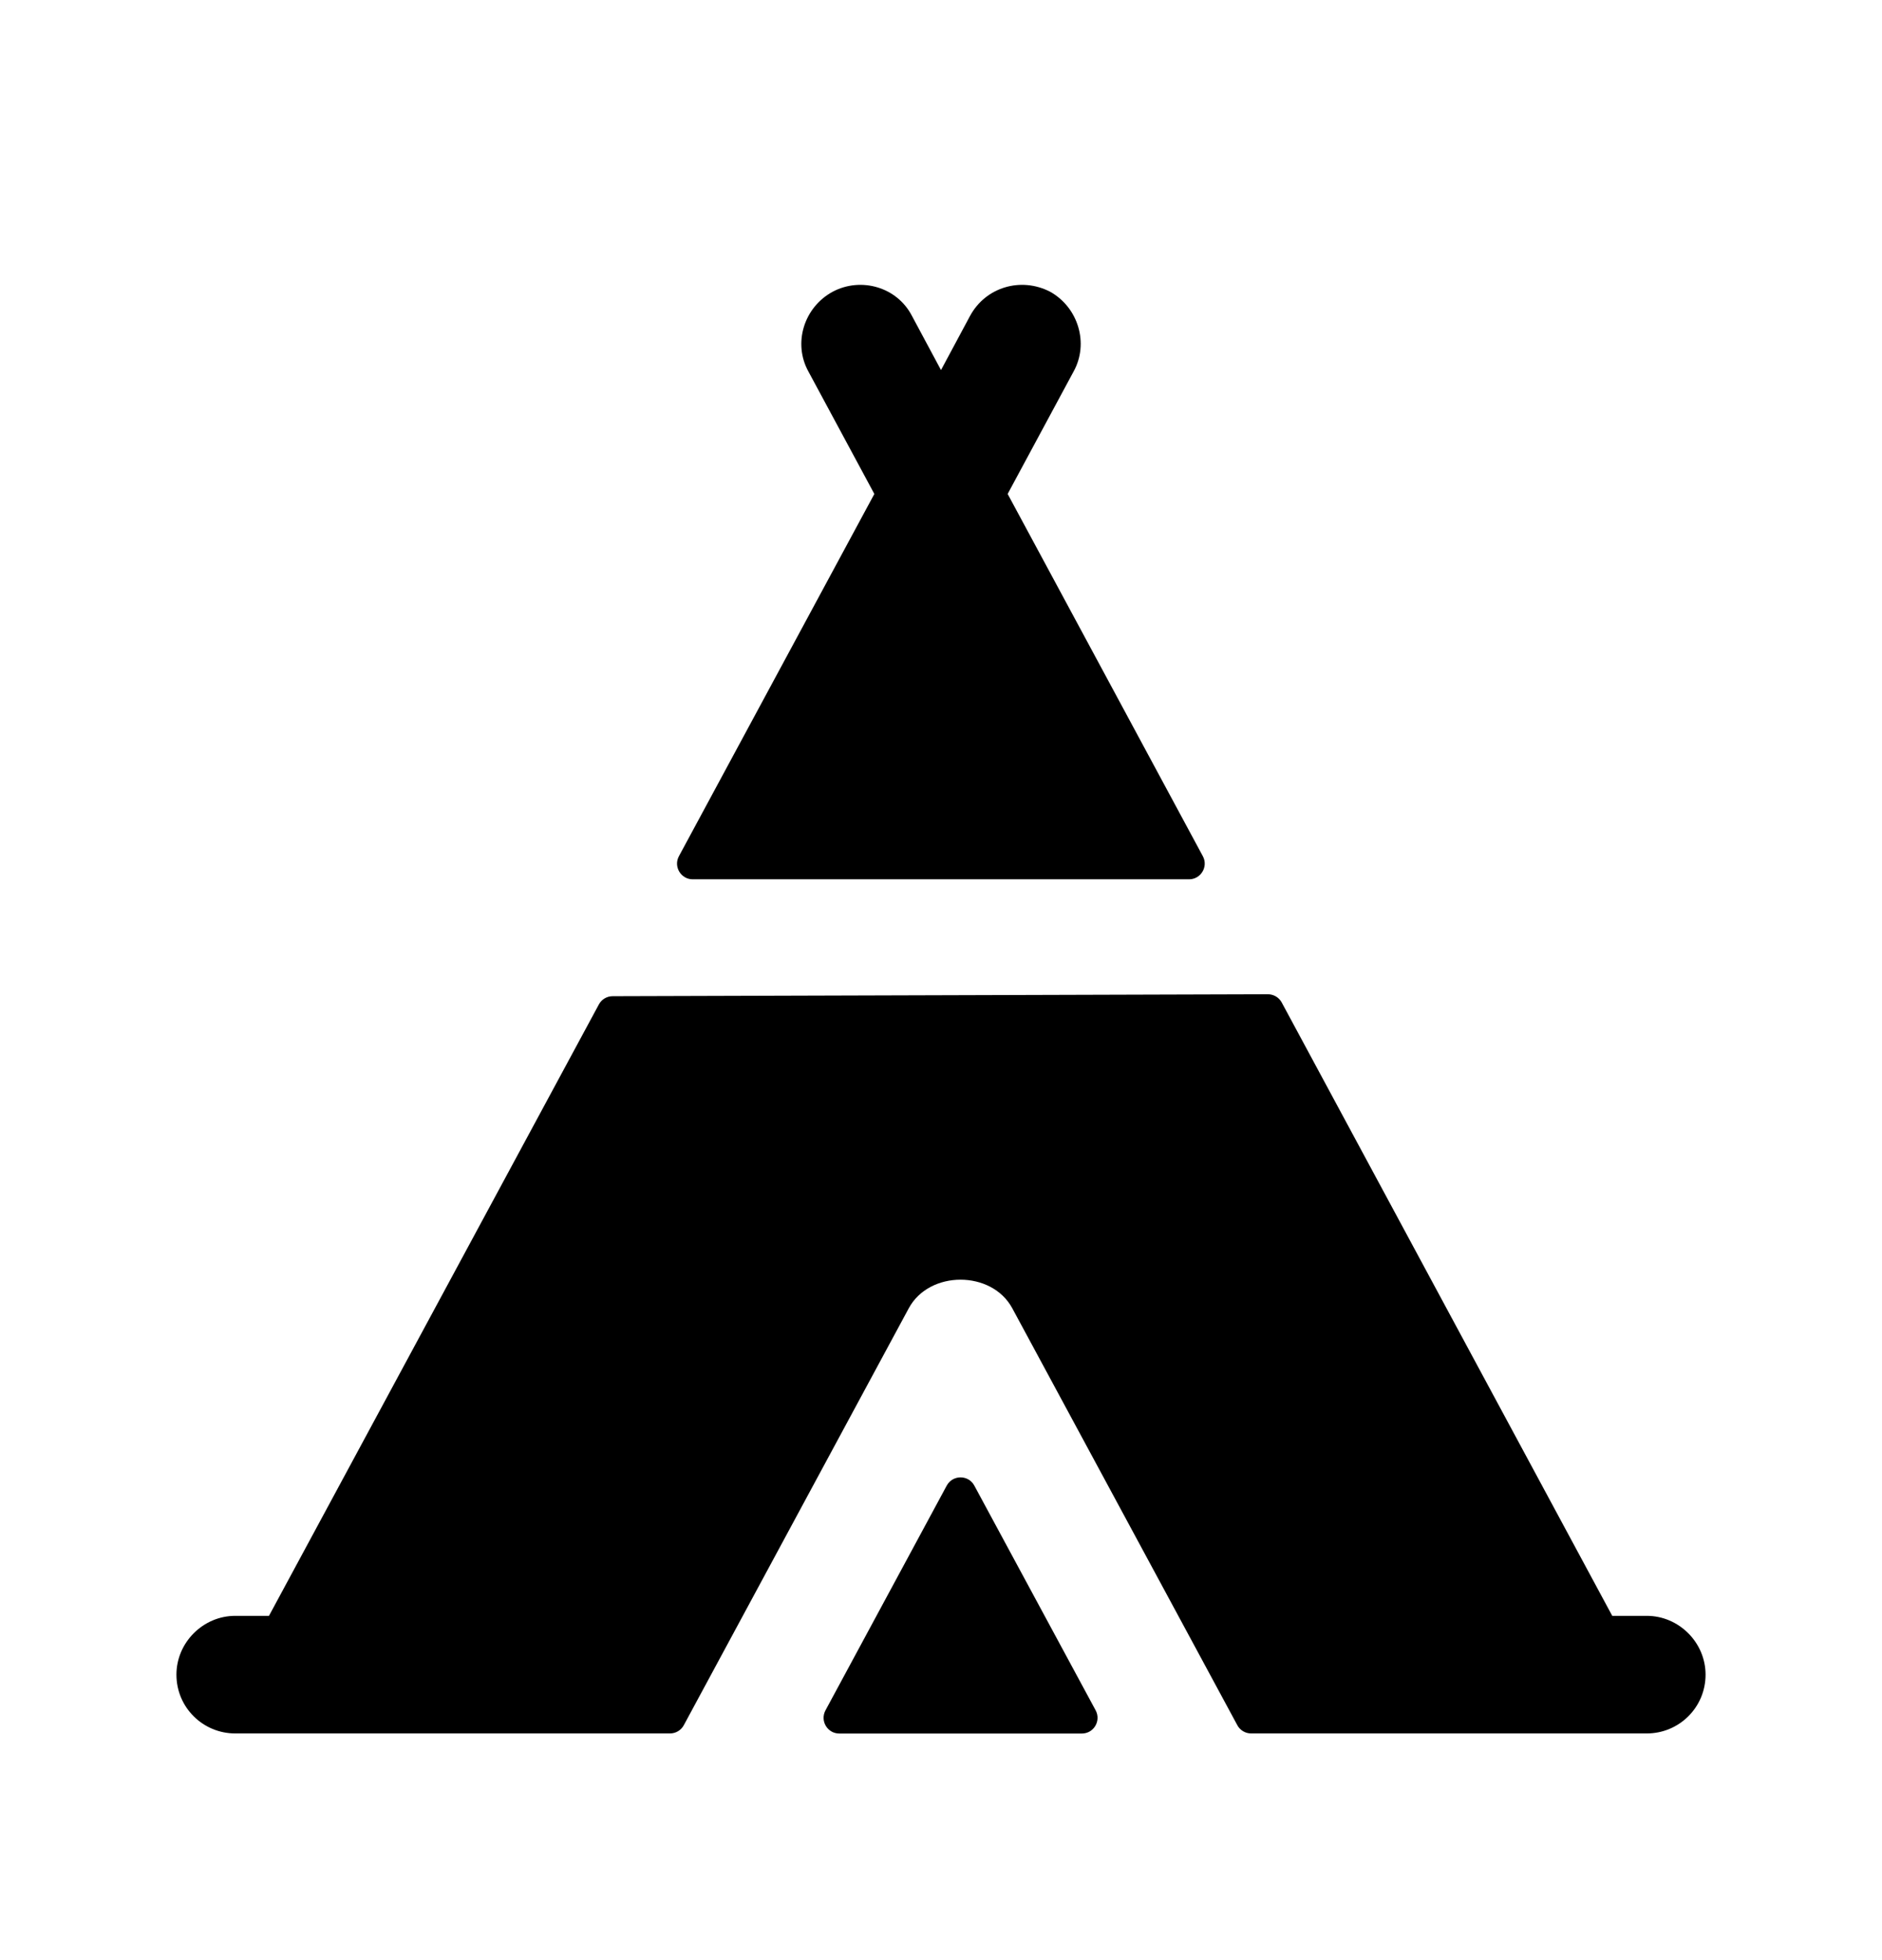 <svg width="24" height="25" viewBox="0 0 24 25" fill="none" xmlns="http://www.w3.org/2000/svg">
<path fill-rule="evenodd" clip-rule="evenodd" d="M11.15 6.3L8.658 10.92C8.586 11.053 8.683 11.215 8.834 11.215H15.163C15.314 11.215 15.411 11.053 15.339 10.92L12.85 6.3L13.69 4.74C13.89 4.38 13.75 3.92 13.39 3.72C13.02 3.53 12.57 3.66 12.37 4.03L12 4.72L11.63 4.03C11.44 3.66 10.98 3.53 10.62 3.72C10.25 3.92 10.11 4.38 10.31 4.74L11.15 6.3Z" fill="black"/>
<path fill-rule="evenodd" clip-rule="evenodd" d="M10.527 21.814C10.455 21.948 10.551 22.11 10.703 22.11H13.796C13.948 22.11 14.044 21.948 13.972 21.814L12.425 18.948C12.35 18.808 12.149 18.808 12.073 18.948L10.527 21.814Z" fill="black"/>
<path fill-rule="evenodd" clip-rule="evenodd" d="M21 20.609H20.56L16.345 12.786C16.31 12.721 16.242 12.681 16.168 12.681L7.812 12.706C7.739 12.706 7.671 12.747 7.637 12.811L3.43 20.609H3C2.59 20.609 2.25 20.949 2.25 21.359C2.25 21.779 2.59 22.109 3 22.109H8.544C8.617 22.109 8.685 22.069 8.72 22.004L11.589 16.686C11.851 16.2 12.647 16.2 12.909 16.686L15.779 22.004C15.814 22.069 15.882 22.109 15.955 22.109H21C21.41 22.109 21.75 21.779 21.75 21.359C21.75 20.949 21.41 20.609 21 20.609Z" fill="black"/>
</svg>